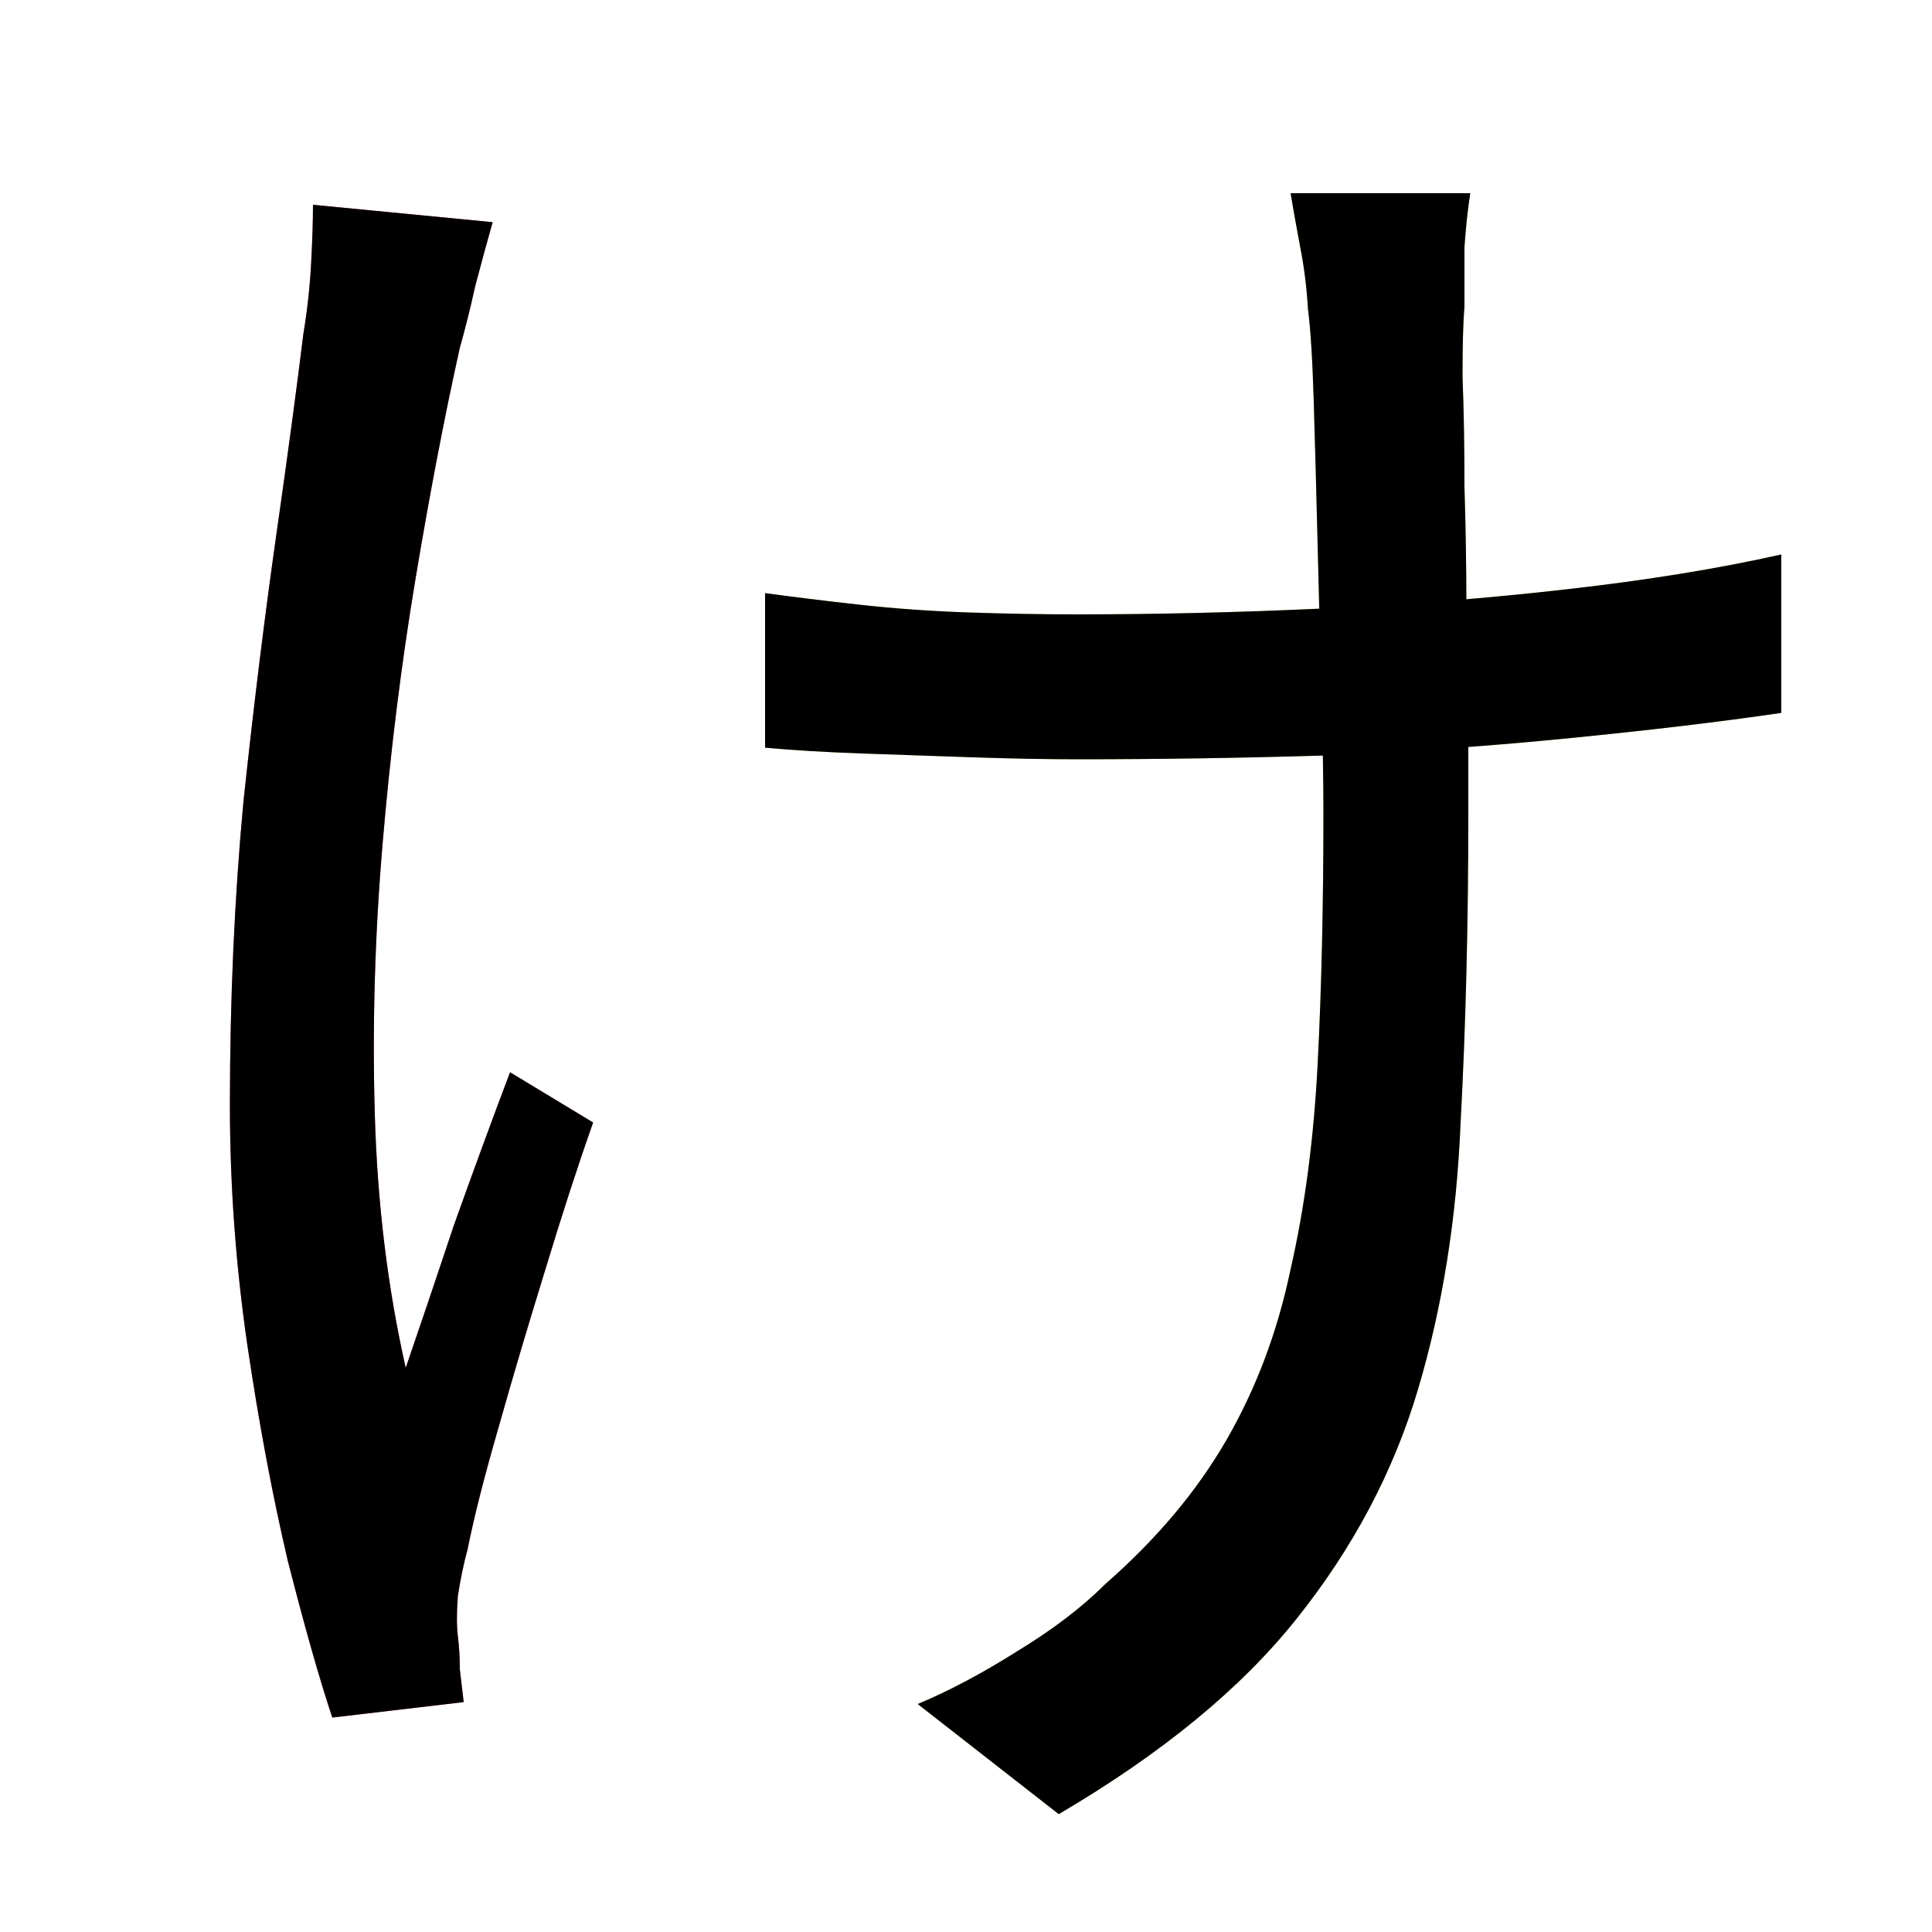 <?xml version="1.0" encoding="UTF-8" standalone="no"?>
<!-- Created with Inkscape (http://www.inkscape.org/) -->

<svg
   width="1024"
   height="1024"
   viewBox="0 0 1024 1024"
   version="2"
   id="svg82337"
   inkscape:version="1.3 (0e150ed6c4, 2023-07-21)"
   sodipodi:docname="け.svg"
   xmlns:inkscape="http://www.inkscape.org/namespaces/inkscape"
   xmlns:sodipodi="http://sodipodi.sourceforge.net/DTD/sodipodi-0.dtd"
   xmlns:xlink="http://www.w3.org/1999/xlink"
   xmlns="http://www.w3.org/2000/svg"
   xmlns:svg="http://www.w3.org/2000/svg">
  <sodipodi:namedview
     id="namedview82339"
     pagecolor="#ffffff"
     bordercolor="#999999"
     borderopacity="1"
     inkscape:pageshadow="0"
     inkscape:pageopacity="0"
     inkscape:pagecheckerboard="0"
     inkscape:document-units="px"
     showgrid="false"
     units="px"
     inkscape:zoom="0.70710678"
     inkscape:cx="224.15285"
     inkscape:cy="521.1377"
     inkscape:window-width="1920"
     inkscape:window-height="1111"
     inkscape:window-x="-9"
     inkscape:window-y="-9"
     inkscape:window-maximized="1"
     inkscape:current-layer="g12"
     viewbox-width="10.583"
     scale-x="0.265"
     inkscape:snap-global="true"
     inkscape:snap-bbox="false"
     inkscape:snap-page="true"
     inkscape:snap-midpoints="false"
     inkscape:object-paths="false"
     inkscape:snap-others="true"
     inkscape:snap-center="true"
     inkscape:bbox-nodes="false"
     inkscape:snap-nodes="true"
     inkscape:snap-grids="false"
     inkscape:showpageshadow="0"
     inkscape:deskcolor="#d1d1d1" />
  <defs
     id="defs82334">
    <clipPath
       clipPathUnits="userSpaceOnUse"
       id="clipPath9">
      <use
         x="0"
         y="0"
         xlink:href="#path1"
         id="use10" />
    </clipPath>
    <clipPath
       clipPathUnits="userSpaceOnUse"
       id="clipPath11">
      <use
         x="0"
         y="0"
         xlink:href="#flowRoot1"
         id="use12" />
    </clipPath>
    <clipPath
       clipPathUnits="userSpaceOnUse"
       id="clipPath12">
      <use
         x="0"
         y="0"
         xlink:href="#use7"
         id="use13" />
    </clipPath>
  </defs>
  <g
     inkscape:label="Layer 1"
     inkscape:groupmode="layer"
     id="layer1">
    <path
       style="font-size:1024px;line-height:1;font-family:'Noto Sans JP';fill:#f66d6d"
       d="m 261.12,117.76 q -4.096,14.336 -9.216,33.792 -4.096,18.432 -8.192,32.768 -12.288,55.296 -23.552,122.88 -11.264,67.584 -17.408,140.288 -6.144,72.704 -4.096,143.36 2.048,70.656 16.384,134.144 11.264,-32.768 25.6,-75.776 15.36,-43.008 29.696,-80.896 l 44.032,26.624 q -12.288,34.816 -25.6,78.848 -13.312,43.008 -24.576,82.944 -11.264,38.912 -16.384,64.512 -3.072,11.264 -5.12,24.576 -1.024,13.312 0,21.504 1.024,8.192 1.024,17.408 1.024,9.216 2.048,17.408 l -69.632,8.192 q -10.24,-30.72 -23.552,-82.944 -12.288,-52.224 -21.504,-114.688 -9.216,-63.488 -9.216,-126.976 0,-83.968 7.168,-160.768 8.192,-76.8 17.408,-141.312 9.216,-64.512 14.336,-106.496 3.072,-18.432 4.096,-36.864 1.024,-18.432 1.024,-31.744 z"
       id="use7" />
    <path
       style="font-size:1024px;line-height:1;font-family:'Noto Sans JP';fill:#f5d36c"
       d="m 405.504,314.368 q 22.528,3.072 50.176,6.144 27.648,3.072 57.344,4.096 30.72,1.024 57.344,1.024 63.488,0 130.048,-3.072 67.584,-3.072 130.048,-10.24 63.488,-7.168 113.664,-18.432 v 83.968 q -49.152,7.168 -111.616,13.312 -61.44,6.144 -129.024,9.216 -66.56,2.048 -132.096,2.048 -24.576,0 -55.296,-1.024 -29.696,-1.024 -59.392,-2.048 -28.672,-1.024 -51.2,-3.072 z"
       id="path1" />
    <path
       style="font-size:1024px;line-height:1;font-family:'Noto Sans JP';fill:#b2f46b"
       d="m 779.264,102.4 q -2.048,13.312 -3.072,28.672 0,14.336 0,31.744 -1.024,11.264 -1.024,36.864 1.024,25.6 1.024,58.368 1.024,31.744 1.024,65.536 1.024,33.792 1.024,62.464 0,27.648 0,45.056 0,88.064 -4.096,163.84 -3.072,75.776 -22.528,141.312 -19.456,65.536 -64.512,121.856 -44.032,55.296 -125.952,103.424 L 486.4,903.168 q 24.576,-10.24 52.224,-27.648 28.672,-17.408 47.104,-35.84 40.96,-35.84 64.512,-76.8 23.552,-40.96 33.792,-90.112 11.264,-49.152 14.336,-108.544 3.072,-59.392 3.072,-133.12 0,-24.576 -1.024,-62.464 -1.024,-38.912 -2.048,-79.872 -1.024,-41.984 -2.048,-75.776 -1.024,-33.792 -3.072,-49.152 -1.024,-17.408 -4.096,-32.768 -3.072,-16.384 -5.12,-28.672 z"
       id="flowRoot1" />
  </g>
  <g
     id="g12">
    <path
       style="font-variation-settings:normal;vector-effect:none;fill:none;fill-opacity:1;stroke:#000000;stroke-width:128;stroke-linecap:butt;stroke-linejoin:miter;stroke-miterlimit:4;stroke-dasharray:none;stroke-dashoffset:0;stroke-opacity:1;-inkscape-stroke:none;stop-color:#000000"
       d="M 209.676,105.424 144.574,693.667 187.011,903.288 303.229,575.071"
       id="path3"
       sodipodi:nodetypes="cccc"
       clip-path="url(#clipPath12)" />
    <path
       style="font-variation-settings:normal;vector-effect:none;fill:none;fill-opacity:1;stroke:#000000;stroke-width:128;stroke-linecap:butt;stroke-linejoin:miter;stroke-miterlimit:4;stroke-dasharray:none;stroke-dashoffset:0;stroke-opacity:1;-inkscape-stroke:none;stop-color:#000000"
       d="M 396.151,362.867 950.352,347.897"
       id="path4"
       clip-path="url(#clipPath9)"
       sodipodi:nodetypes="cc" />
    <path
       style="font-variation-settings:normal;vector-effect:none;fill:none;fill-opacity:1;stroke:#000000;stroke-width:128;stroke-linecap:butt;stroke-linejoin:miter;stroke-miterlimit:4;stroke-dasharray:none;stroke-dashoffset:0;stroke-opacity:1;-inkscape-stroke:none;stop-color:#000000"
       d="M 727.734,94.095 732.563,673.166 644.452,834.214 513.36,944.695"
       id="path5"
       sodipodi:nodetypes="cccc"
       clip-path="url(#clipPath11)" />
  </g>
</svg>
